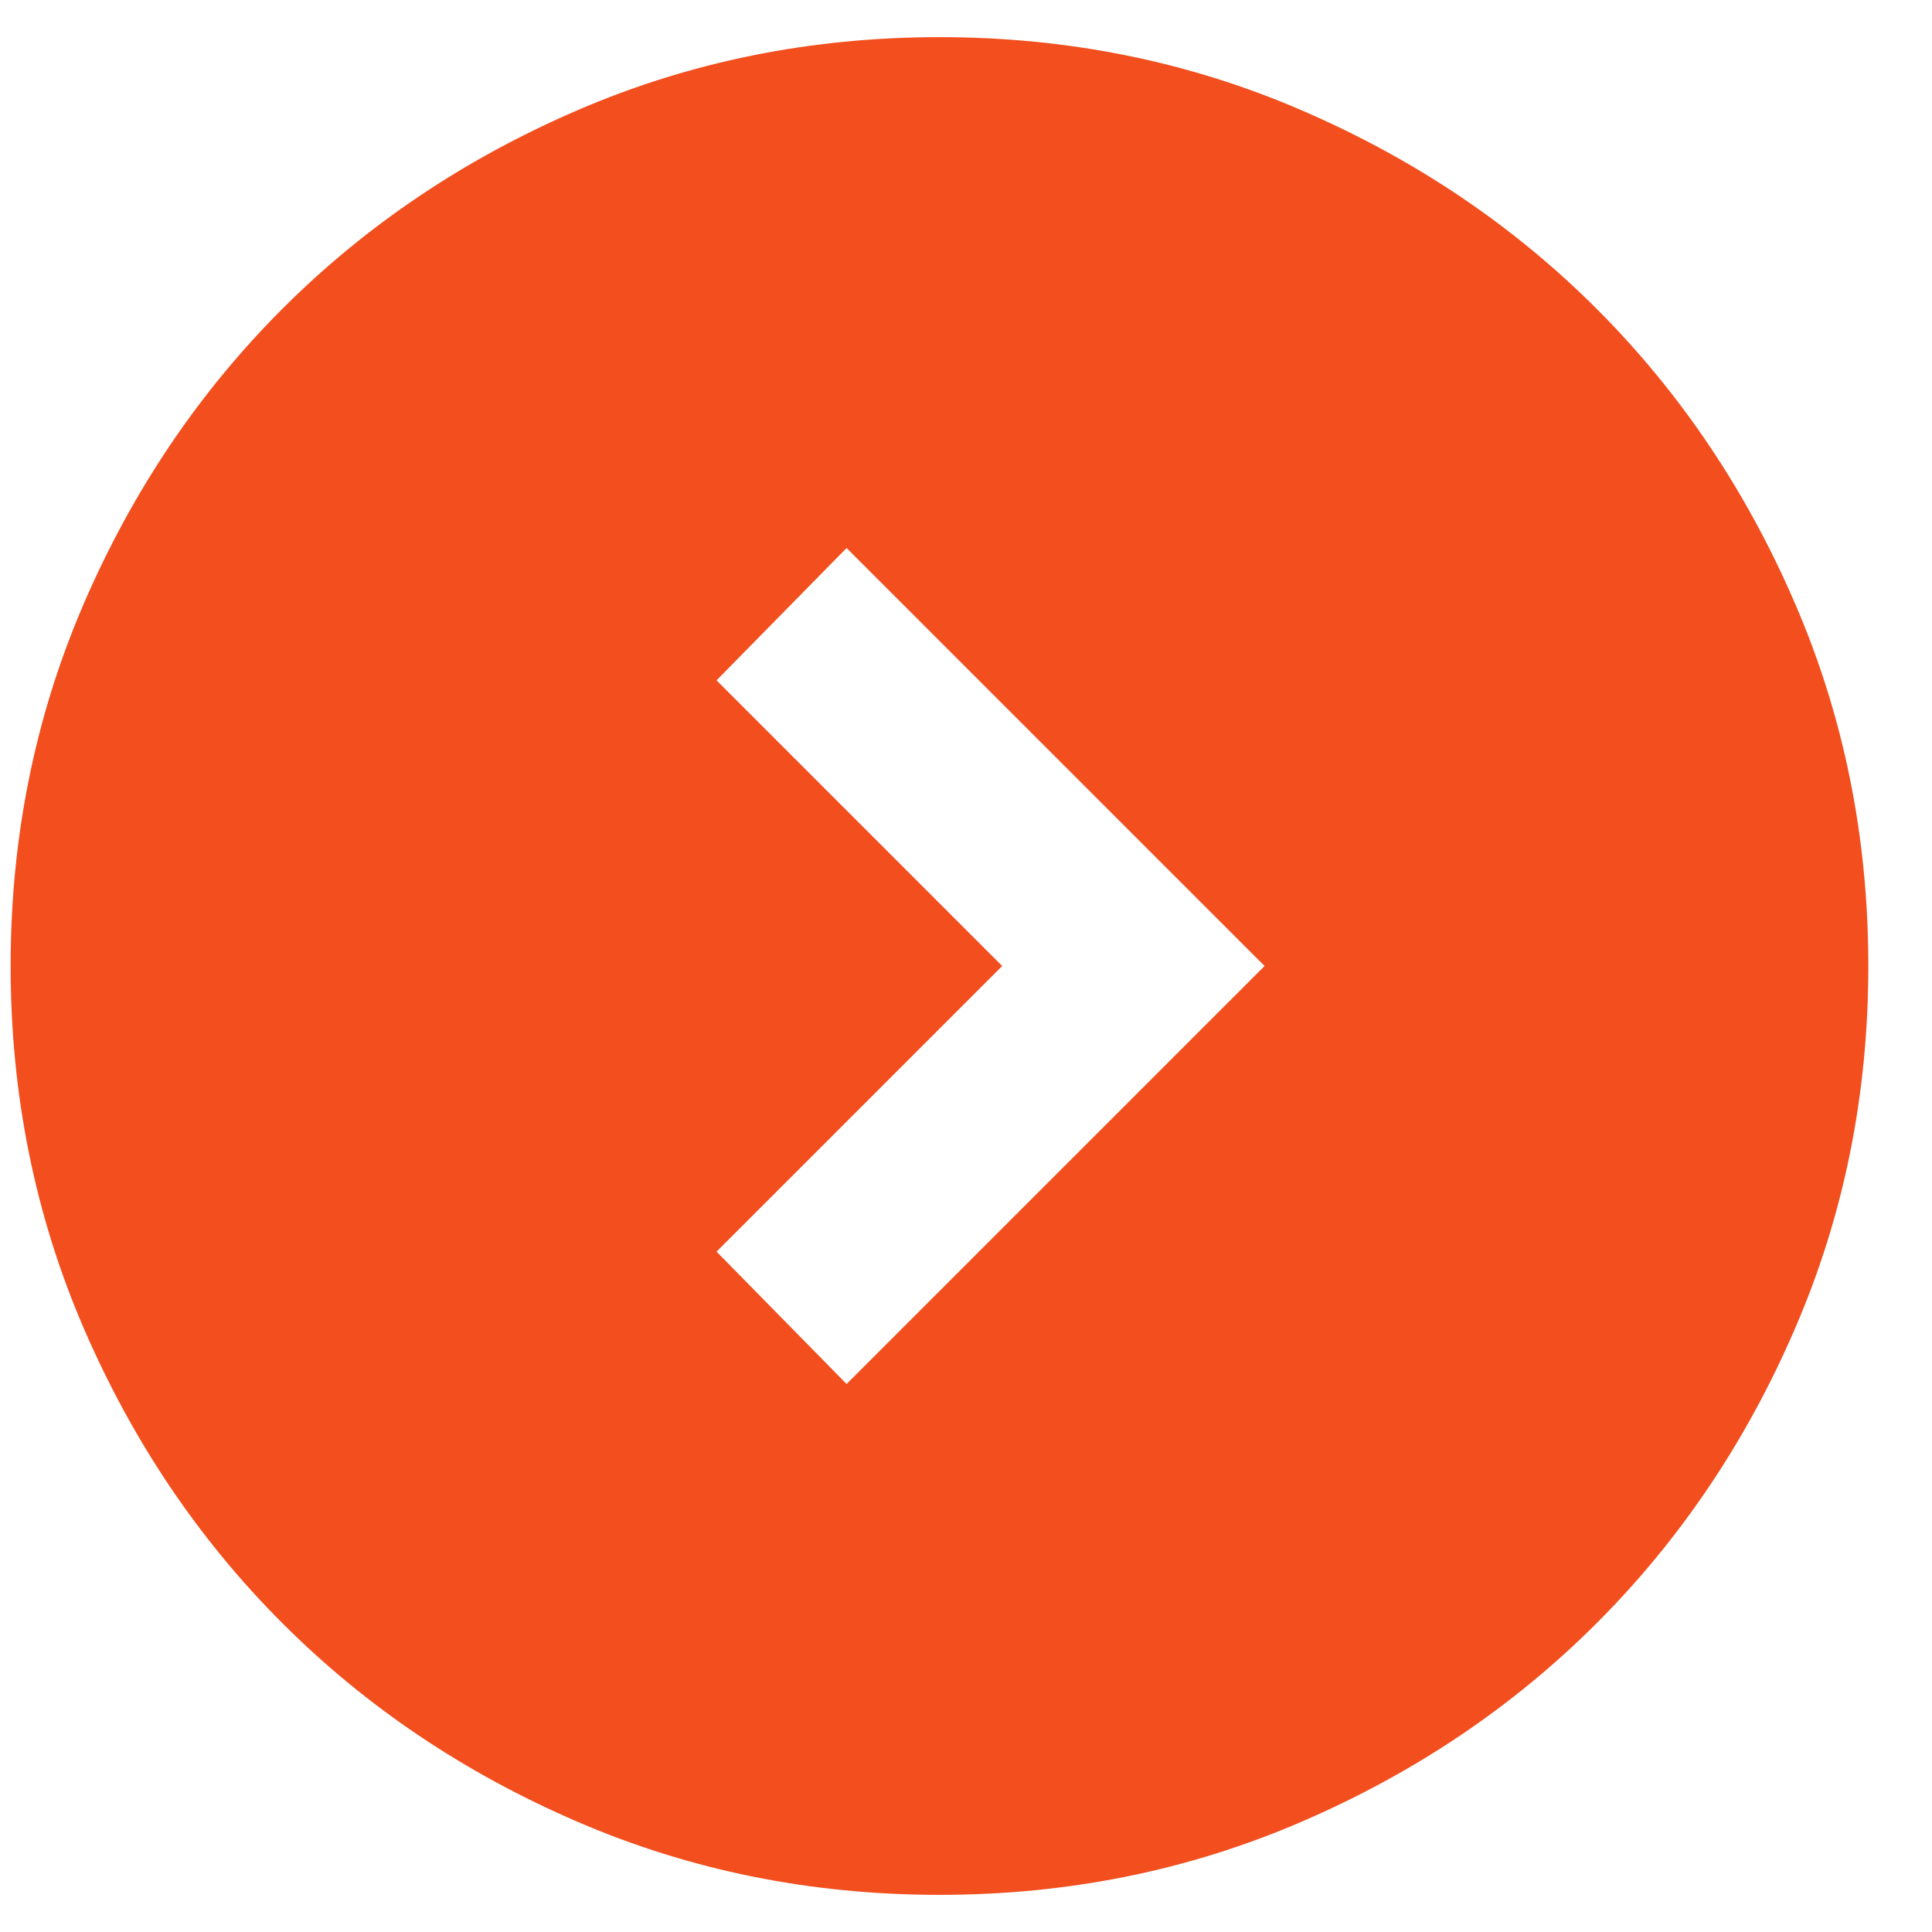 <svg width="26" height="26" viewBox="0 0 26 26" fill="none" xmlns="http://www.w3.org/2000/svg">
<path d="M17.018 13L11.393 7.375L9.643 9.156L13.487 13L9.643 16.844L11.393 18.625L17.018 13ZM25.143 13C25.143 14.729 24.815 16.354 24.158 17.875C23.503 19.396 22.612 20.719 21.487 21.844C20.362 22.969 19.039 23.859 17.518 24.515C15.998 25.172 14.373 25.5 12.643 25.5C10.914 25.5 9.289 25.172 7.768 24.515C6.247 23.859 4.925 22.969 3.8 21.844C2.675 20.719 1.784 19.396 1.127 17.875C0.471 16.354 0.143 14.729 0.143 13C0.143 11.271 0.471 9.646 1.127 8.125C1.784 6.604 2.675 5.281 3.8 4.156C4.925 3.031 6.247 2.141 7.768 1.485C9.289 0.828 10.914 0.5 12.643 0.5C14.373 0.5 15.998 0.828 17.518 1.485C19.039 2.141 20.362 3.031 21.487 4.156C22.612 5.281 23.503 6.604 24.158 8.125C24.815 9.646 25.143 11.271 25.143 13Z" fill="#F24E1E"/>
</svg>
